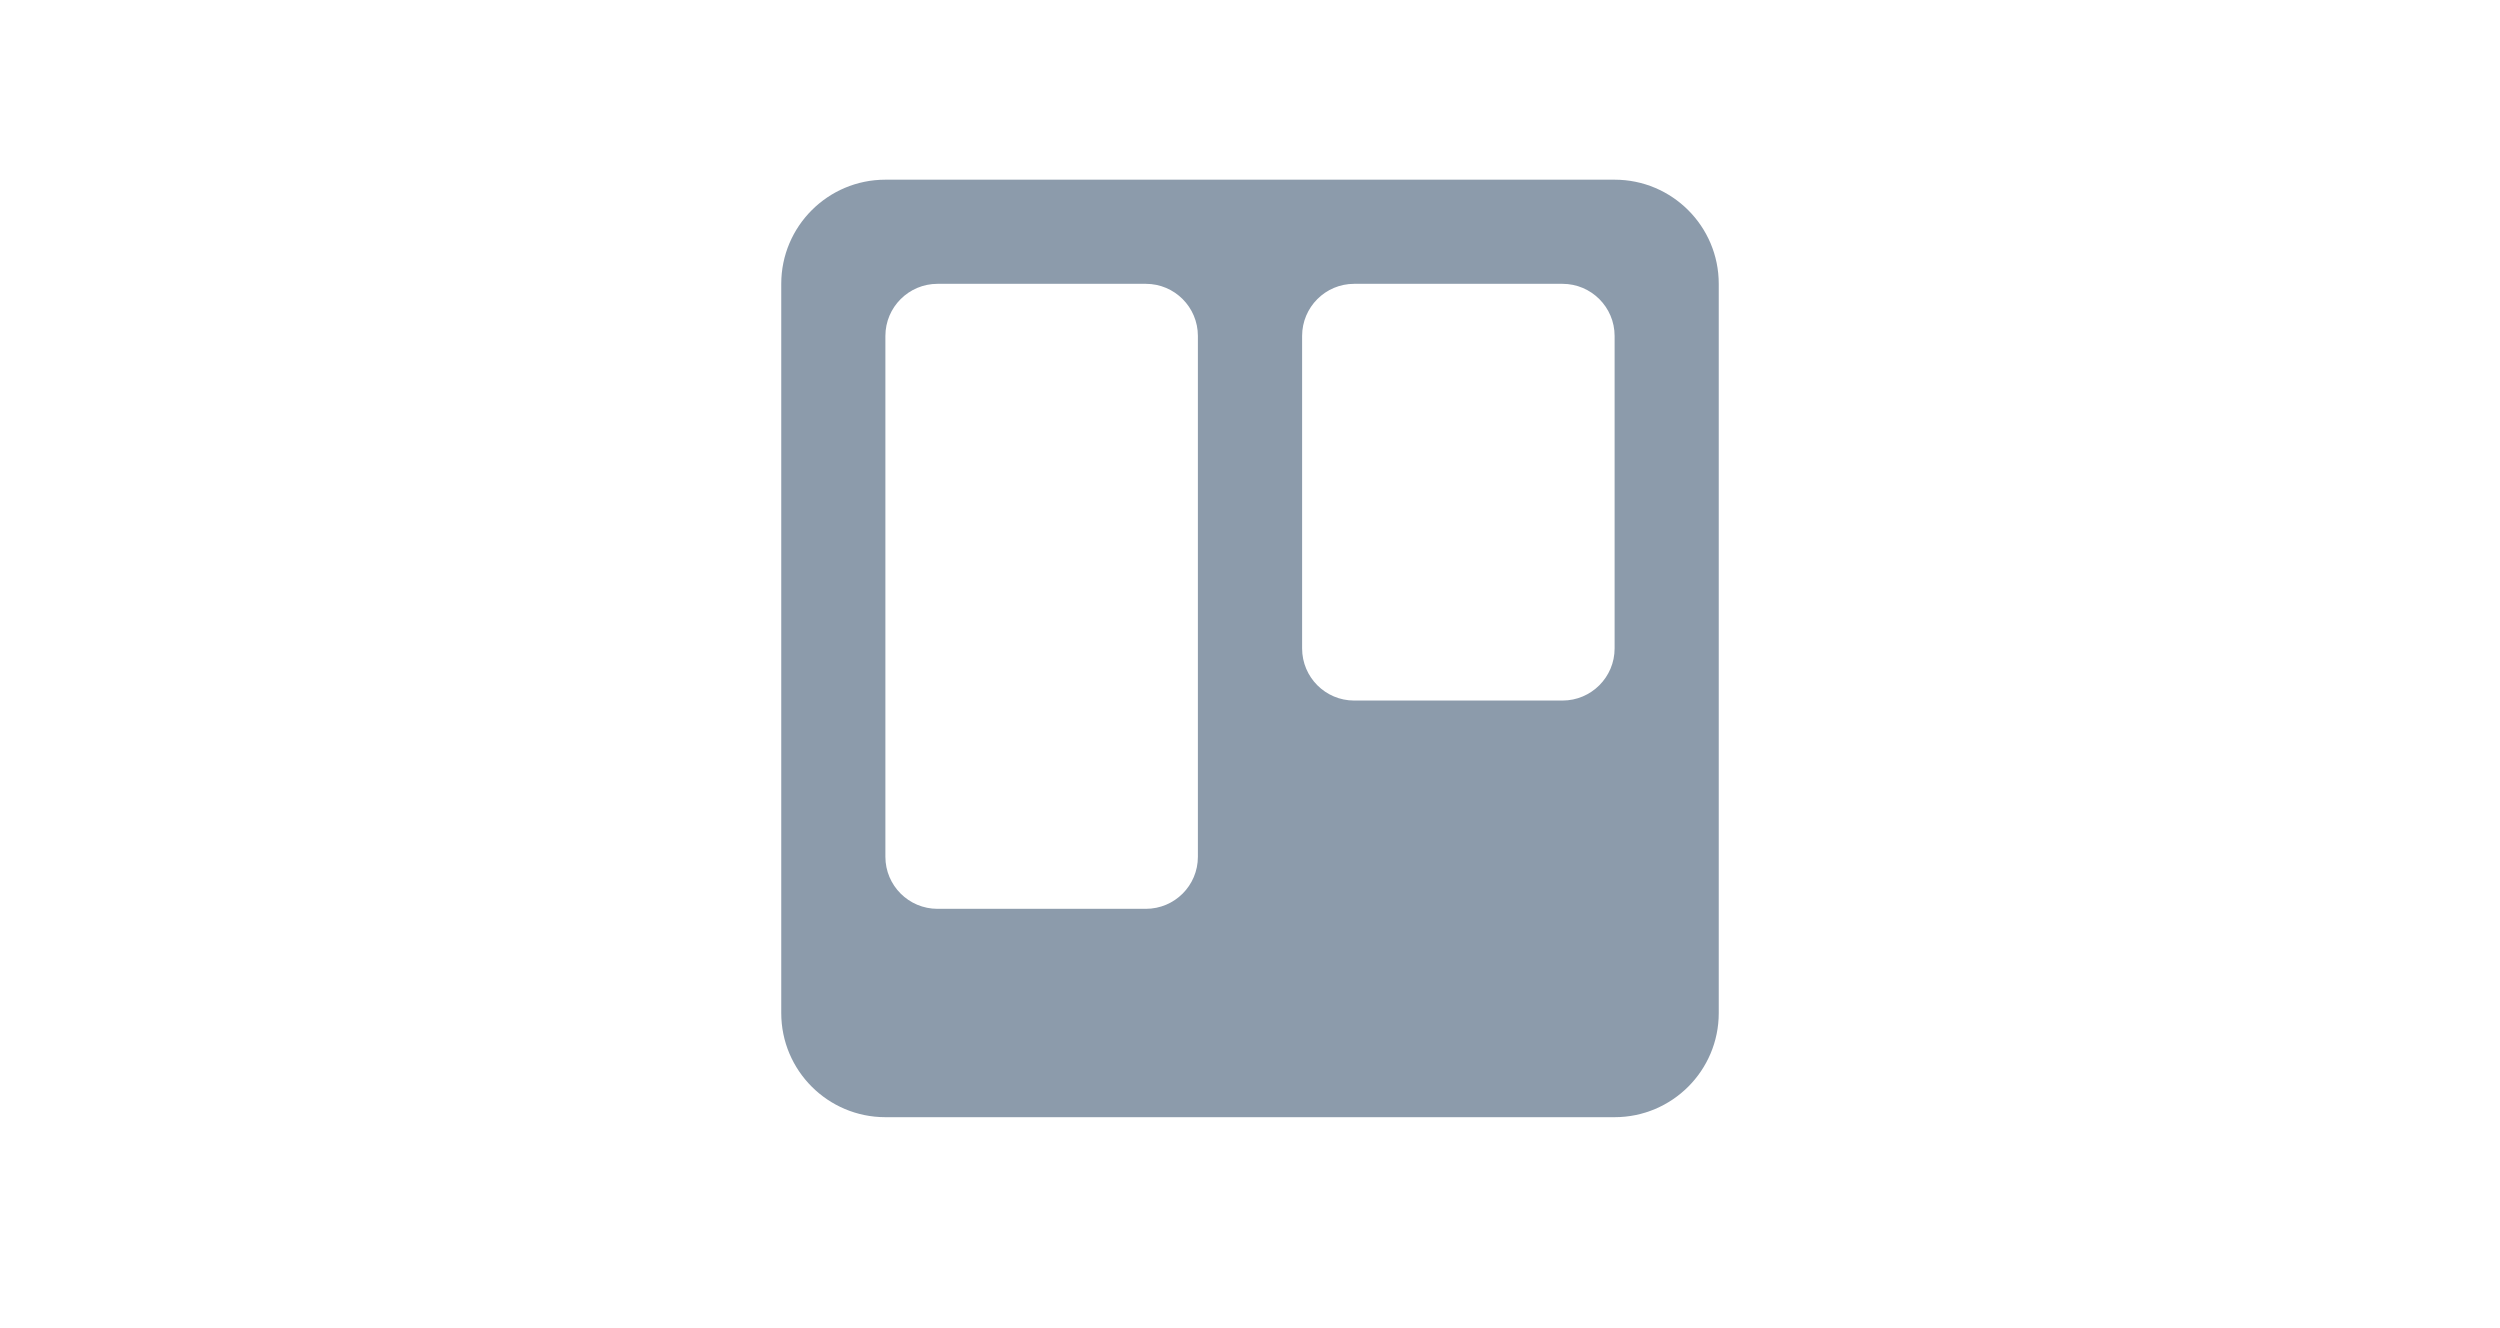 <svg width="32" height="17" viewBox="0 0 16 17" fill="none" xmlns="http://www.w3.org/2000/svg">
<path fill-rule="evenodd" clip-rule="evenodd" d="M2 3.633C2 2.897 2.597 2.3 3.333 2.3H12.667C13.403 2.3 14 2.897 14 3.633V12.967C14 13.703 13.403 14.3 12.667 14.3H3.333C2.597 14.3 2 13.703 2 12.967V3.633ZM3.333 4.3C3.333 3.932 3.632 3.633 4 3.633H6.667C7.035 3.633 7.333 3.932 7.333 4.3V10.967C7.333 11.335 7.035 11.633 6.667 11.633H4C3.632 11.633 3.333 11.335 3.333 10.967V4.3ZM9.333 3.633C8.965 3.633 8.667 3.932 8.667 4.3V8.3C8.667 8.668 8.965 8.967 9.333 8.967H12C12.368 8.967 12.667 8.668 12.667 8.3V4.3C12.667 3.932 12.368 3.633 12 3.633H9.333Z" fill="#8C9BAB"/>
</svg>
